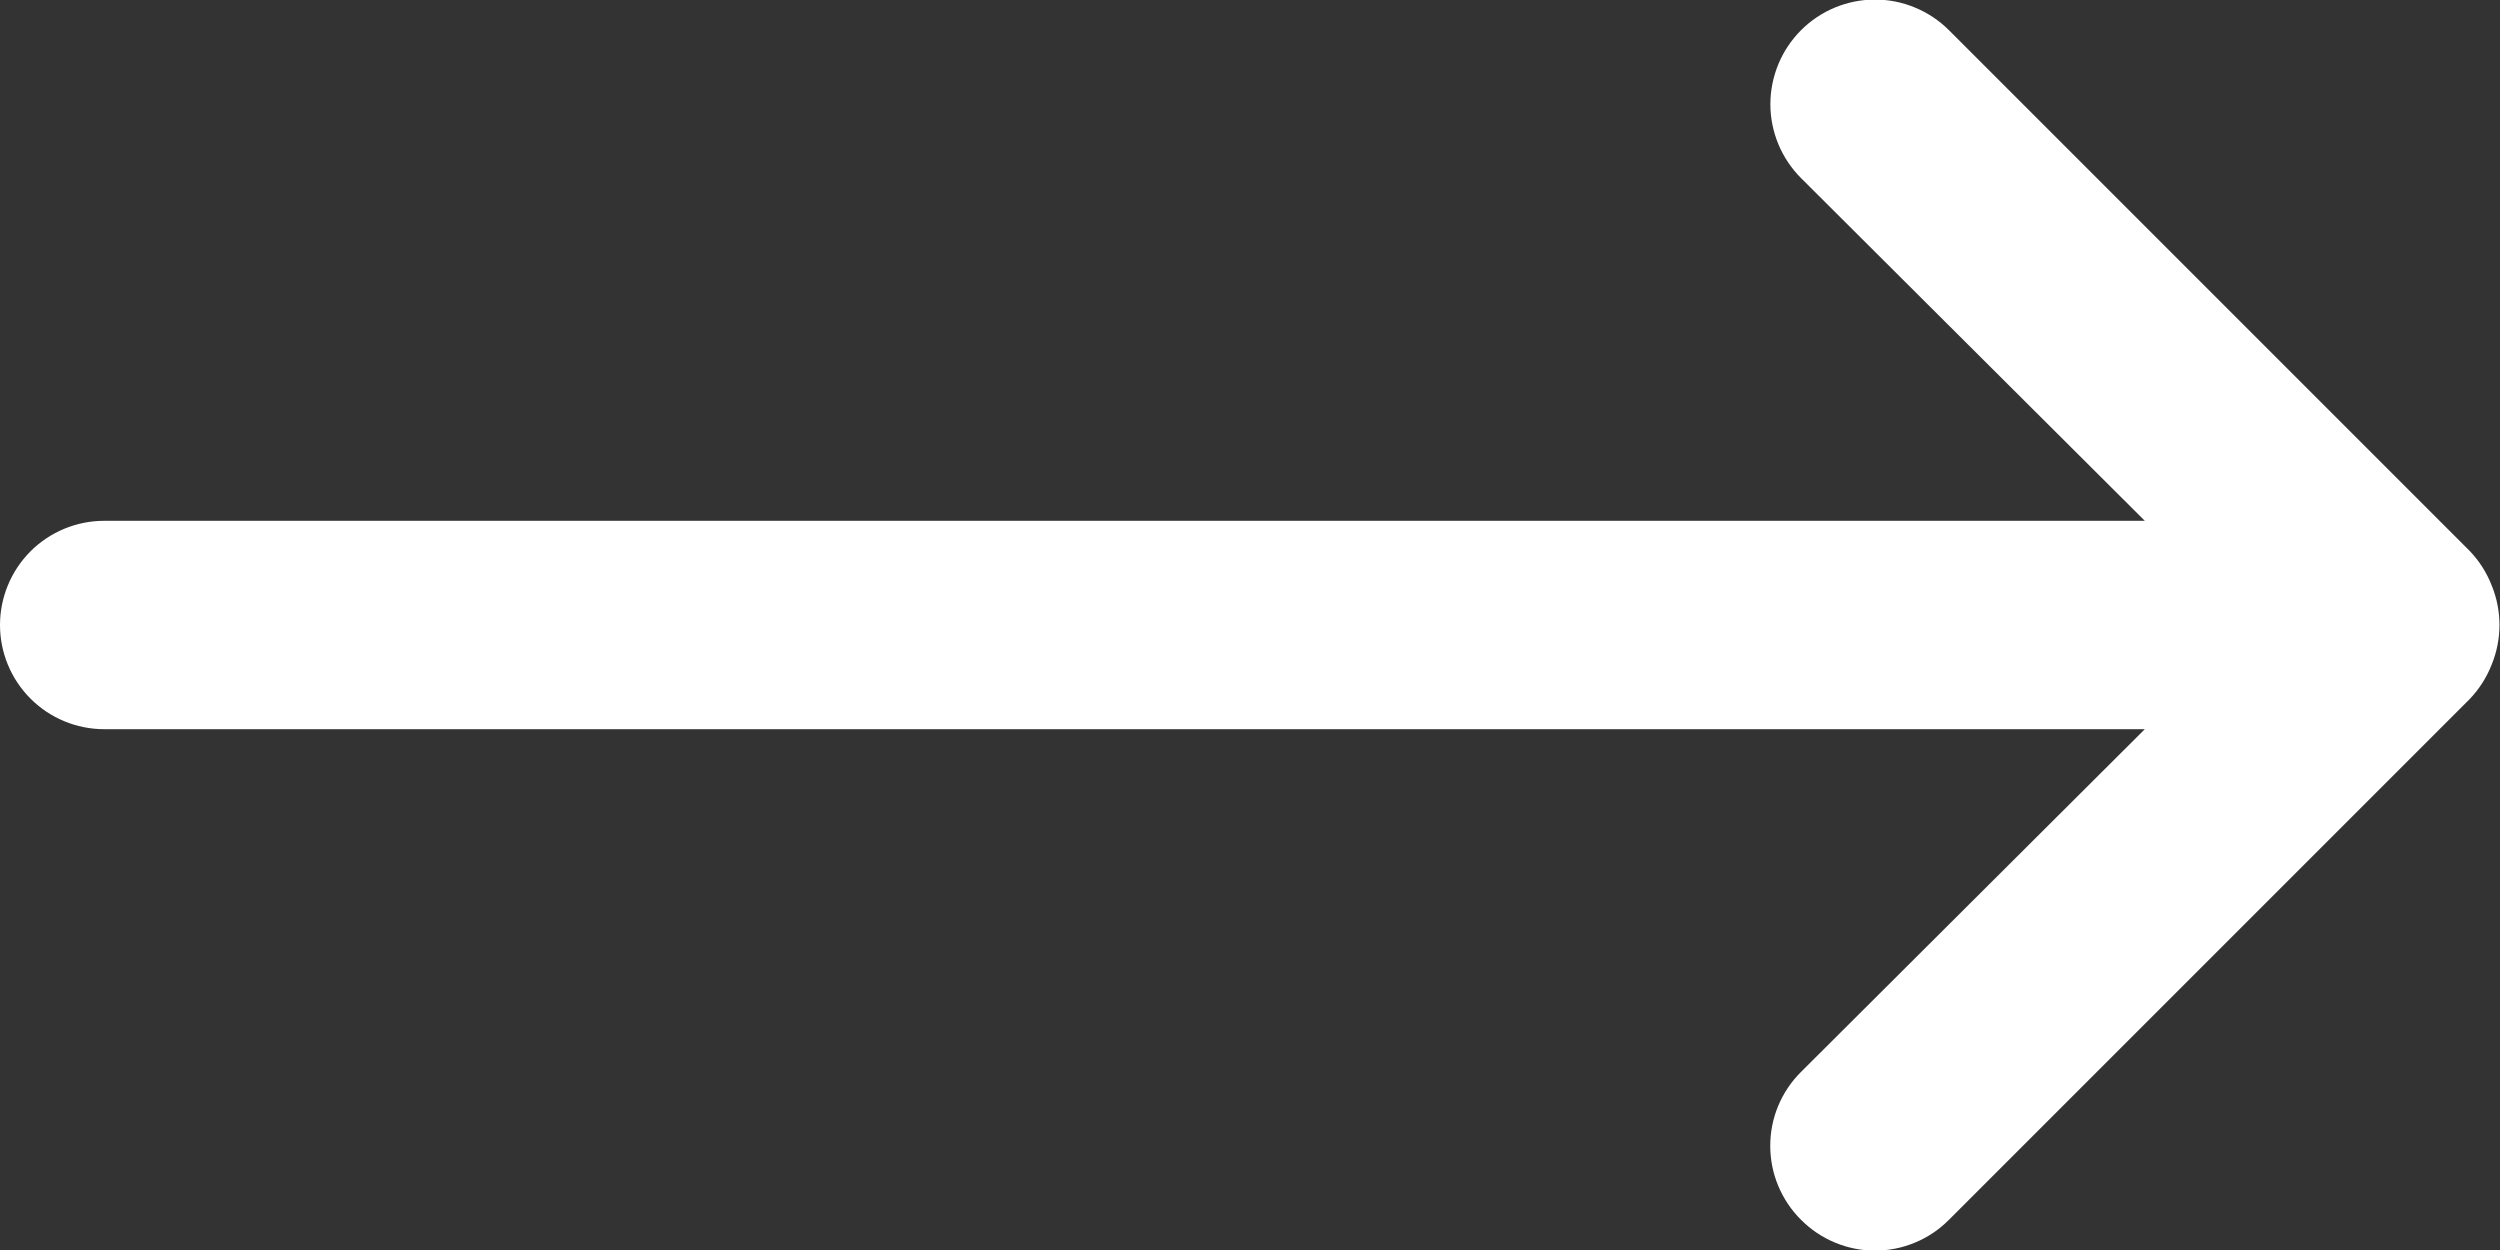 <svg width="40" height="20" viewBox="0 0 40 20" fill="none" xmlns="http://www.w3.org/2000/svg">
<rect x="0" y="0" width="40" height="20" fill="#333333" stroke="none"/>
<path d="M39.867 9.367C39.787 9.162 39.668 8.975 39.517 8.817L31.183 0.483C31.028 0.328 30.843 0.205 30.64 0.121C30.437 0.036 30.22 -0.007 30 -0.007C29.556 -0.007 29.131 0.169 28.817 0.483C28.661 0.639 28.538 0.823 28.454 1.026C28.37 1.229 28.326 1.447 28.326 1.667C28.326 2.11 28.503 2.536 28.817 2.85L34.317 8.333H1.667C1.225 8.333 0.801 8.509 0.488 8.821C0.176 9.134 0 9.558 0 10C0 10.442 0.176 10.866 0.488 11.178C0.801 11.491 1.225 11.667 1.667 11.667H34.317L28.817 17.15C28.66 17.305 28.537 17.489 28.452 17.692C28.367 17.895 28.324 18.113 28.324 18.333C28.324 18.553 28.367 18.771 28.452 18.974C28.537 19.177 28.66 19.362 28.817 19.517C28.972 19.673 29.156 19.797 29.359 19.881C29.562 19.966 29.78 20.01 30 20.01C30.22 20.01 30.438 19.966 30.641 19.881C30.844 19.797 31.028 19.673 31.183 19.517L39.517 11.183C39.668 11.025 39.787 10.838 39.867 10.633C40.033 10.227 40.033 9.772 39.867 9.367Z" fill="white"/>
</svg>
